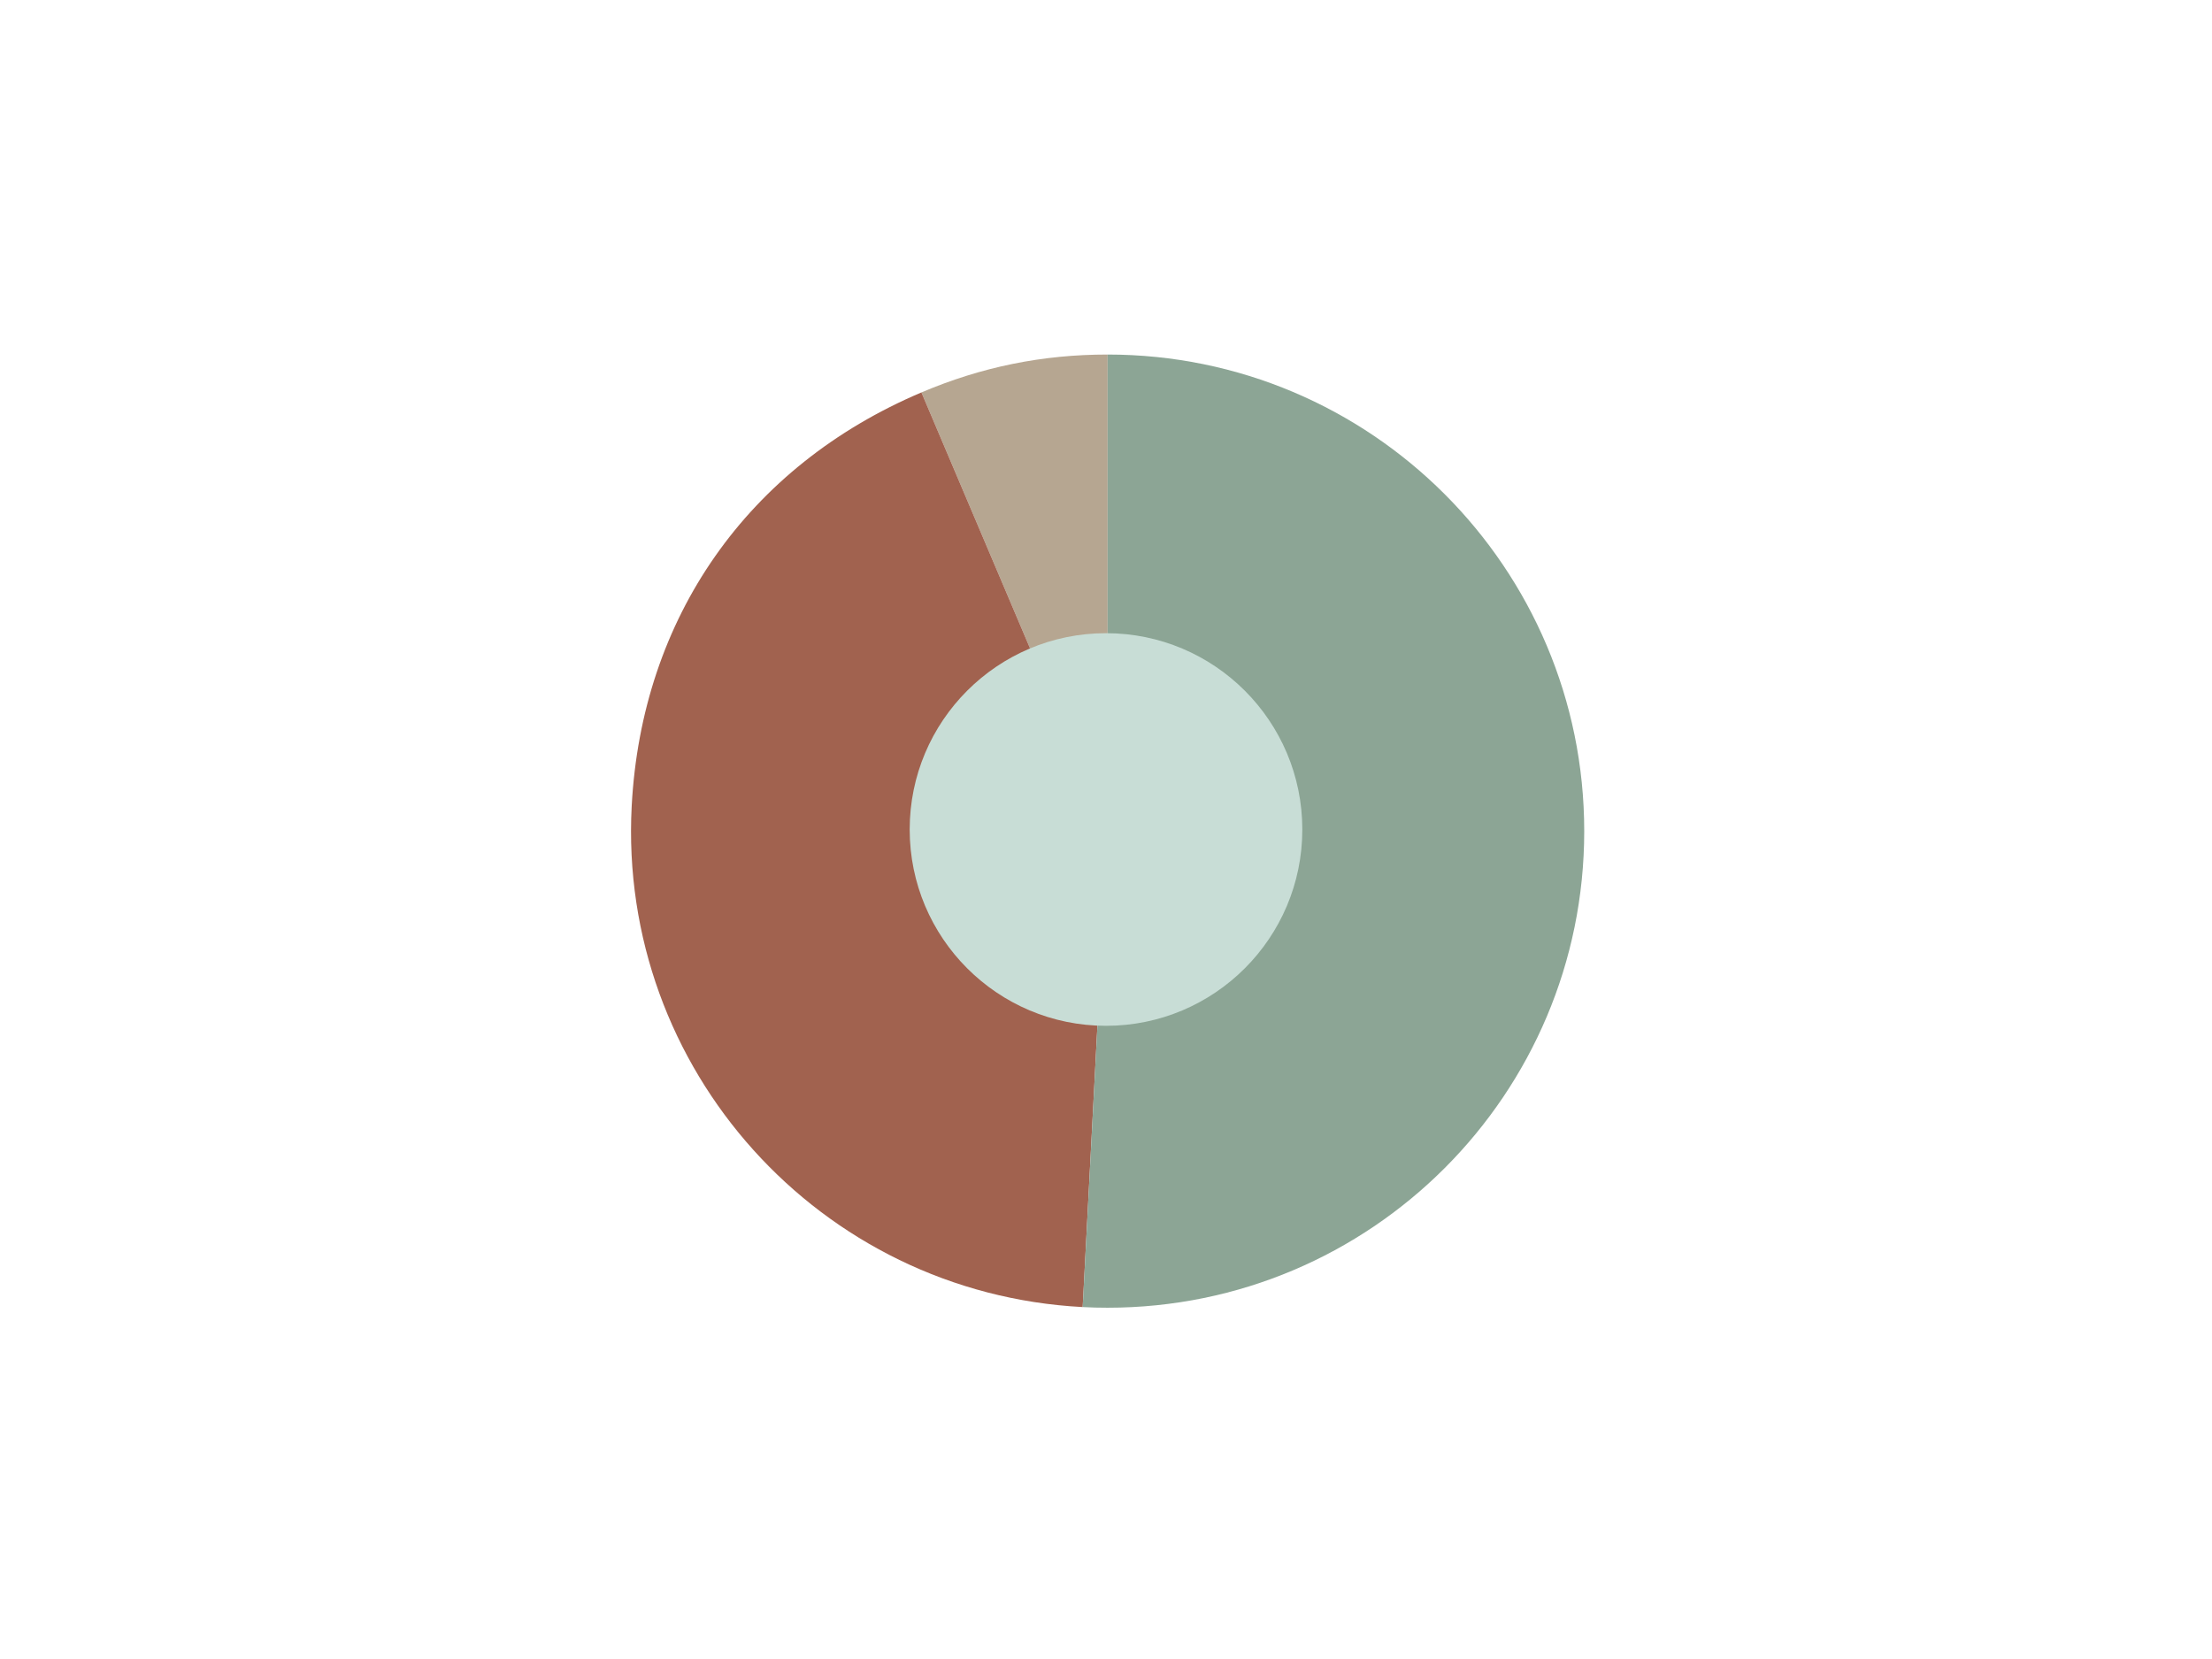 <?xml version="1.0" encoding="utf-8"?>
<!-- Generator: Adobe Illustrator 15.0.0, SVG Export Plug-In . SVG Version: 6.00 Build 0)  -->
<!DOCTYPE svg PUBLIC "-//W3C//DTD SVG 1.1//EN" "http://www.w3.org/Graphics/SVG/1.1/DTD/svg11.dtd">
<svg version="1.1" id="Layer_1" xmlns="http://www.w3.org/2000/svg" xmlns:xlink="http://www.w3.org/1999/xlink" x="0px" y="0px"
	 width="800px" height="600px" viewBox="0 0 800 600" enable-background="new 0 0 800 600" xml:space="preserve">
<g>
	<g>
		<g>
			<g>
				<path fill="#B6A691" d="M400.591,300.59l-67.349-158.664c21.732-9.225,43.741-13.702,67.349-13.702V300.59z"/>
			</g>
		</g>
		<g>
			<g>
				<path fill="#A1624F" d="M400.591,300.59l-9.021,172.13c-95.065-4.981-168.091-86.086-163.109-181.151
					c3.572-68.161,41.952-122.973,104.781-149.643L400.591,300.59z"/>
			</g>
		</g>
		<g>
			<g>
				<path fill="#8CA595" d="M400.591,300.59V128.224c95.195,0,172.366,77.171,172.366,172.366s-77.171,172.366-172.366,172.366
					c-3.237,0-5.789-0.066-9.021-0.236L400.591,300.59z"/>
			</g>
		</g>
	</g>
	<g>
		<g>
		</g>
		<g>
		</g>
		<g>
		</g>
	</g>
</g>
<circle fill="#C8DDD6" cx="400" cy="300" r="71"/>
</svg>
